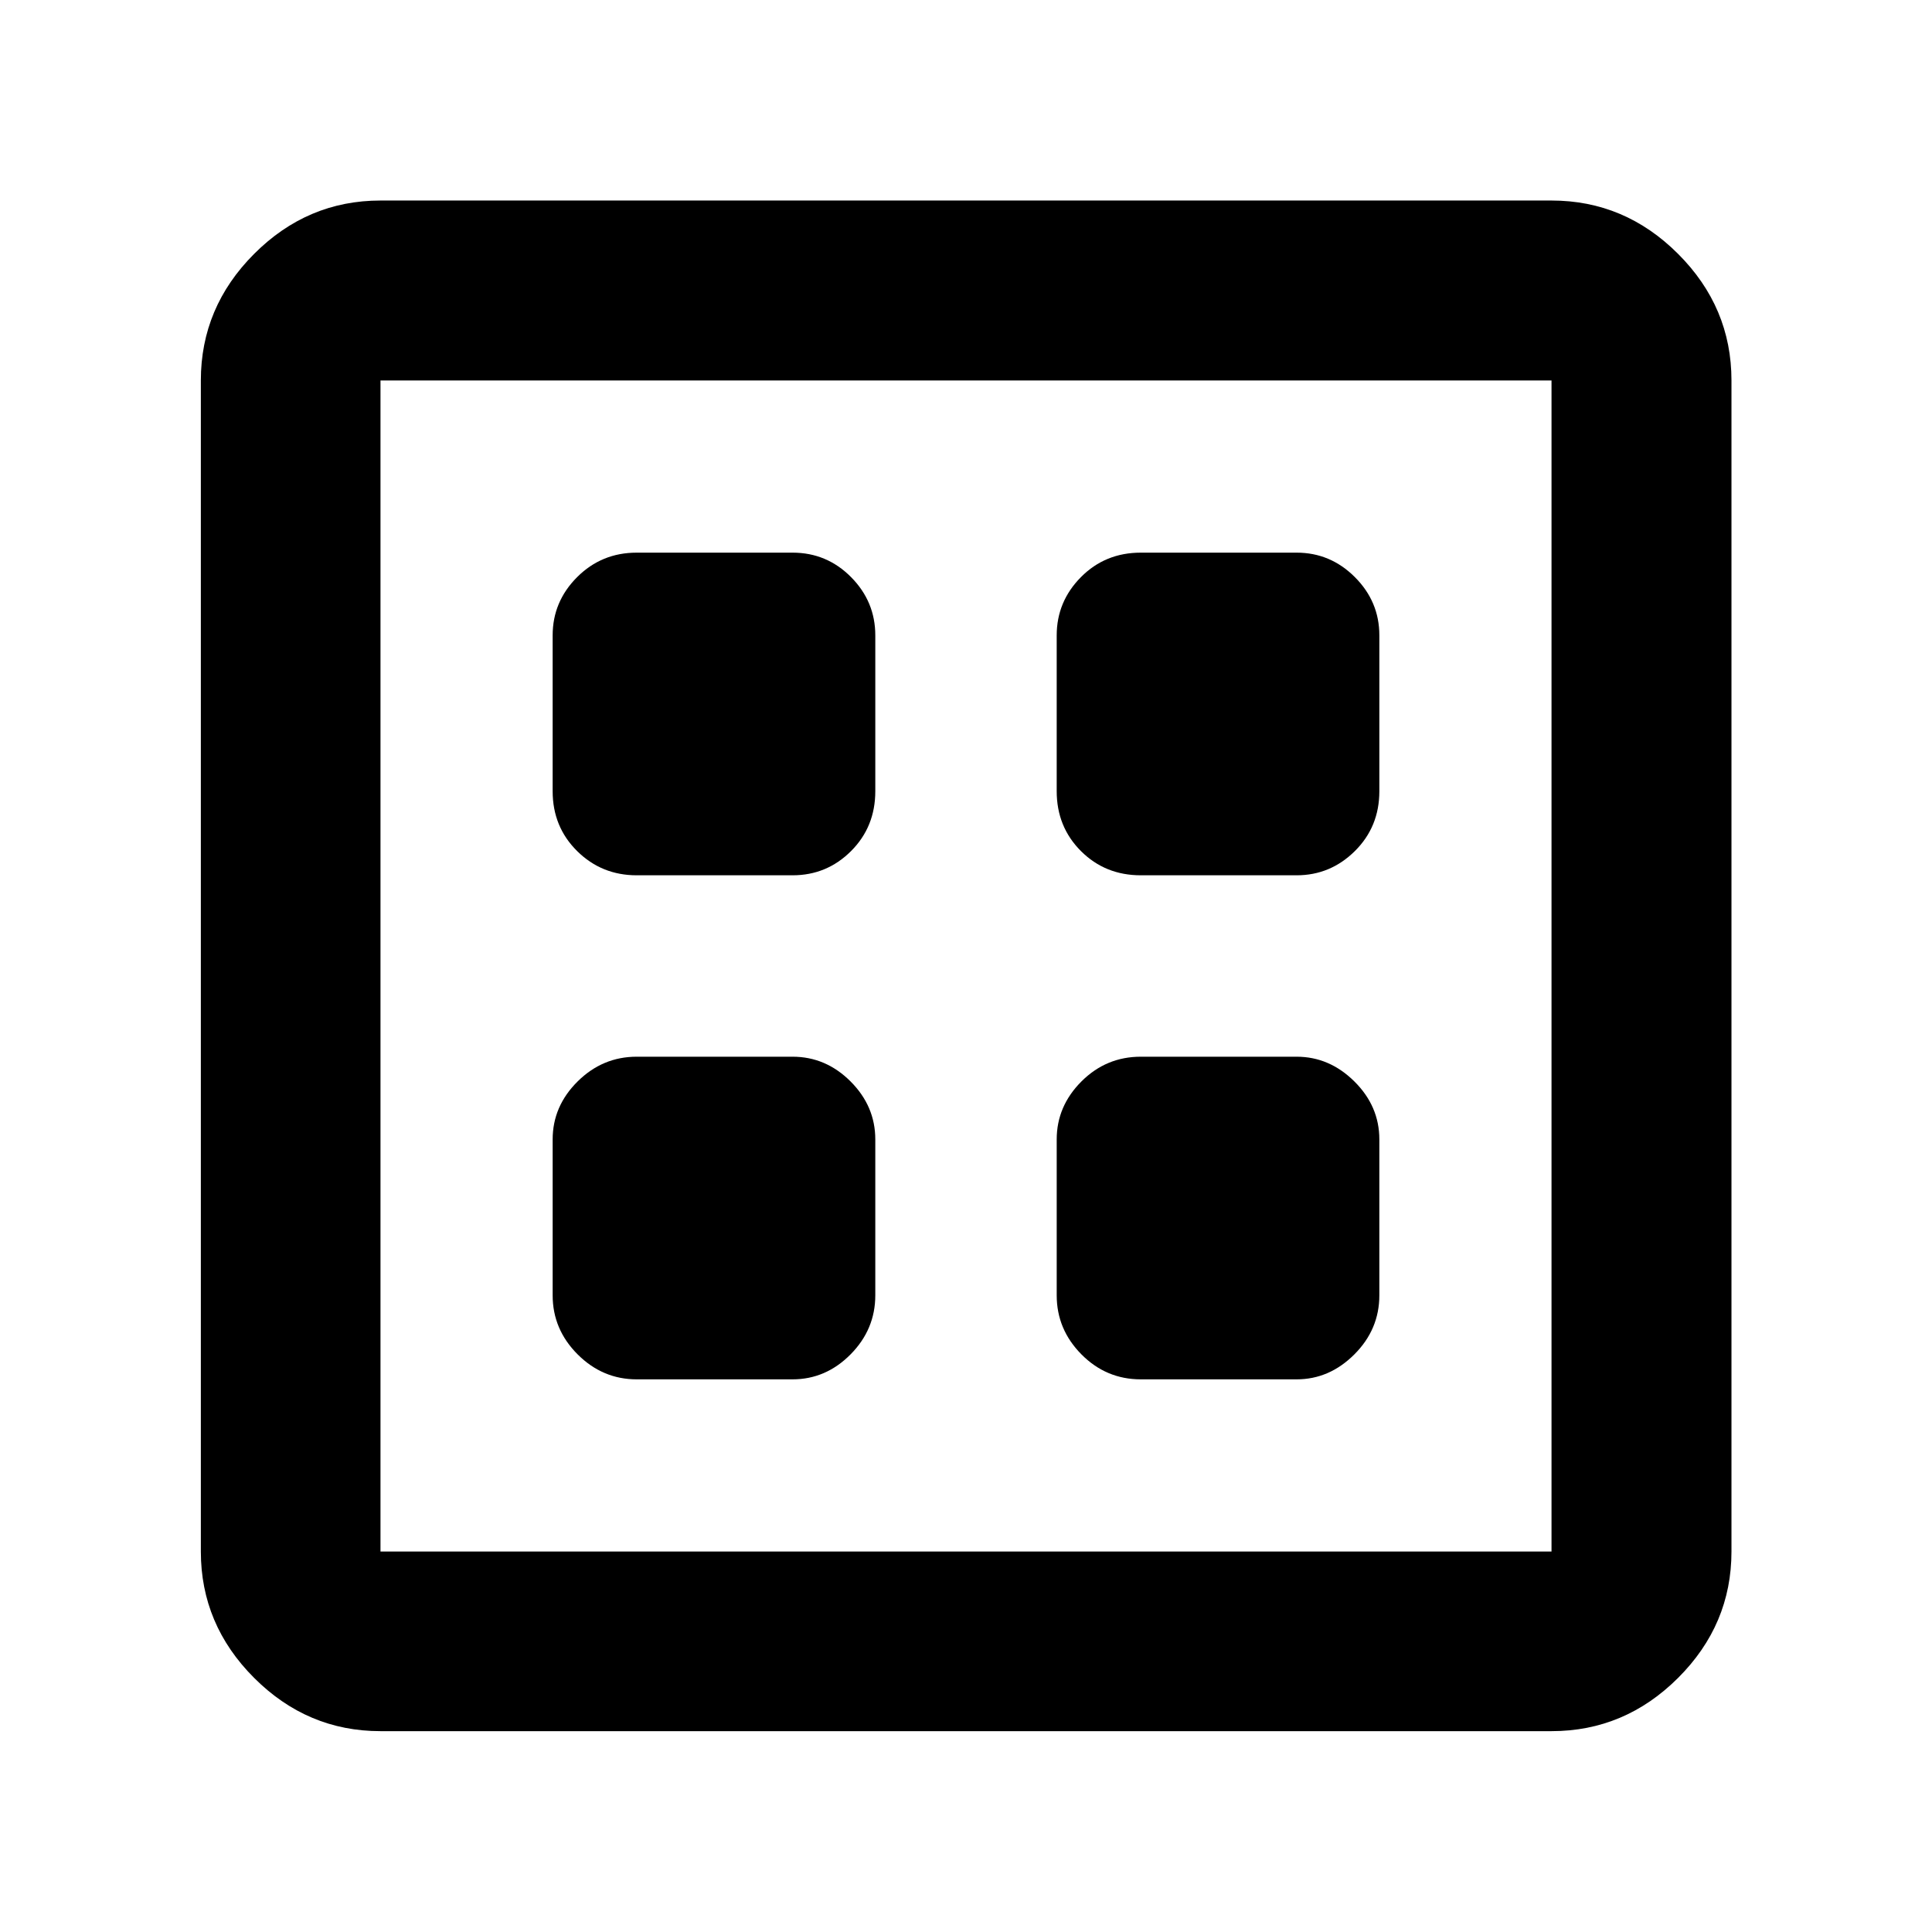 <svg xmlns="http://www.w3.org/2000/svg" height="40" viewBox="0 -960 960 960" width="40"><path d="M316.38-274.61h77.44q16.52 0 28.82-12.41 12.29-12.41 12.29-29.36v-77.44q0-16.52-12.29-28.82-12.3-12.29-28.82-12.29h-77.44q-16.95 0-29.36 12.29-12.41 12.3-12.41 28.82v77.44q0 16.95 12.41 29.36t29.36 12.41Zm250.47 0h77.43q16.29 0 28.7-12.41t12.41-29.36v-77.44q0-16.52-12.41-28.82-12.41-12.29-28.7-12.29h-77.43q-17.19 0-29.49 12.29-12.29 12.3-12.29 28.82v77.44q0 16.95 12.29 29.36 12.3 12.41 29.49 12.41ZM316.38-525.07h77.44q17.02 0 29.07-12.04 12.04-12.05 12.04-29.74v-77.43q0-16.79-12.04-28.95-12.05-12.16-29.07-12.16h-77.44q-17.45 0-29.61 12.16t-12.16 28.95v77.43q0 17.69 12.16 29.74 12.16 12.04 29.61 12.04Zm250.47 0h77.43q16.79 0 28.95-12.04 12.16-12.05 12.16-29.74v-77.43q0-16.79-12.16-28.95t-28.95-12.16h-77.43q-17.69 0-29.74 12.16-12.04 12.16-12.04 28.95v77.43q0 17.69 12.04 29.74 12.05 12.04 29.74 12.04ZM189.06-99.8q-36.32 0-62.79-26.47T99.8-189.06v-581.88q0-36.39 26.47-62.9 26.47-26.52 62.79-26.52h581.88q36.39 0 62.9 26.52 26.52 26.51 26.52 62.9v581.88q0 36.32-26.52 62.79-26.51 26.47-62.9 26.47H189.06Zm0-89.26h581.88v-581.88H189.06v581.88Zm0-581.88v581.88-581.88Z"/></svg>